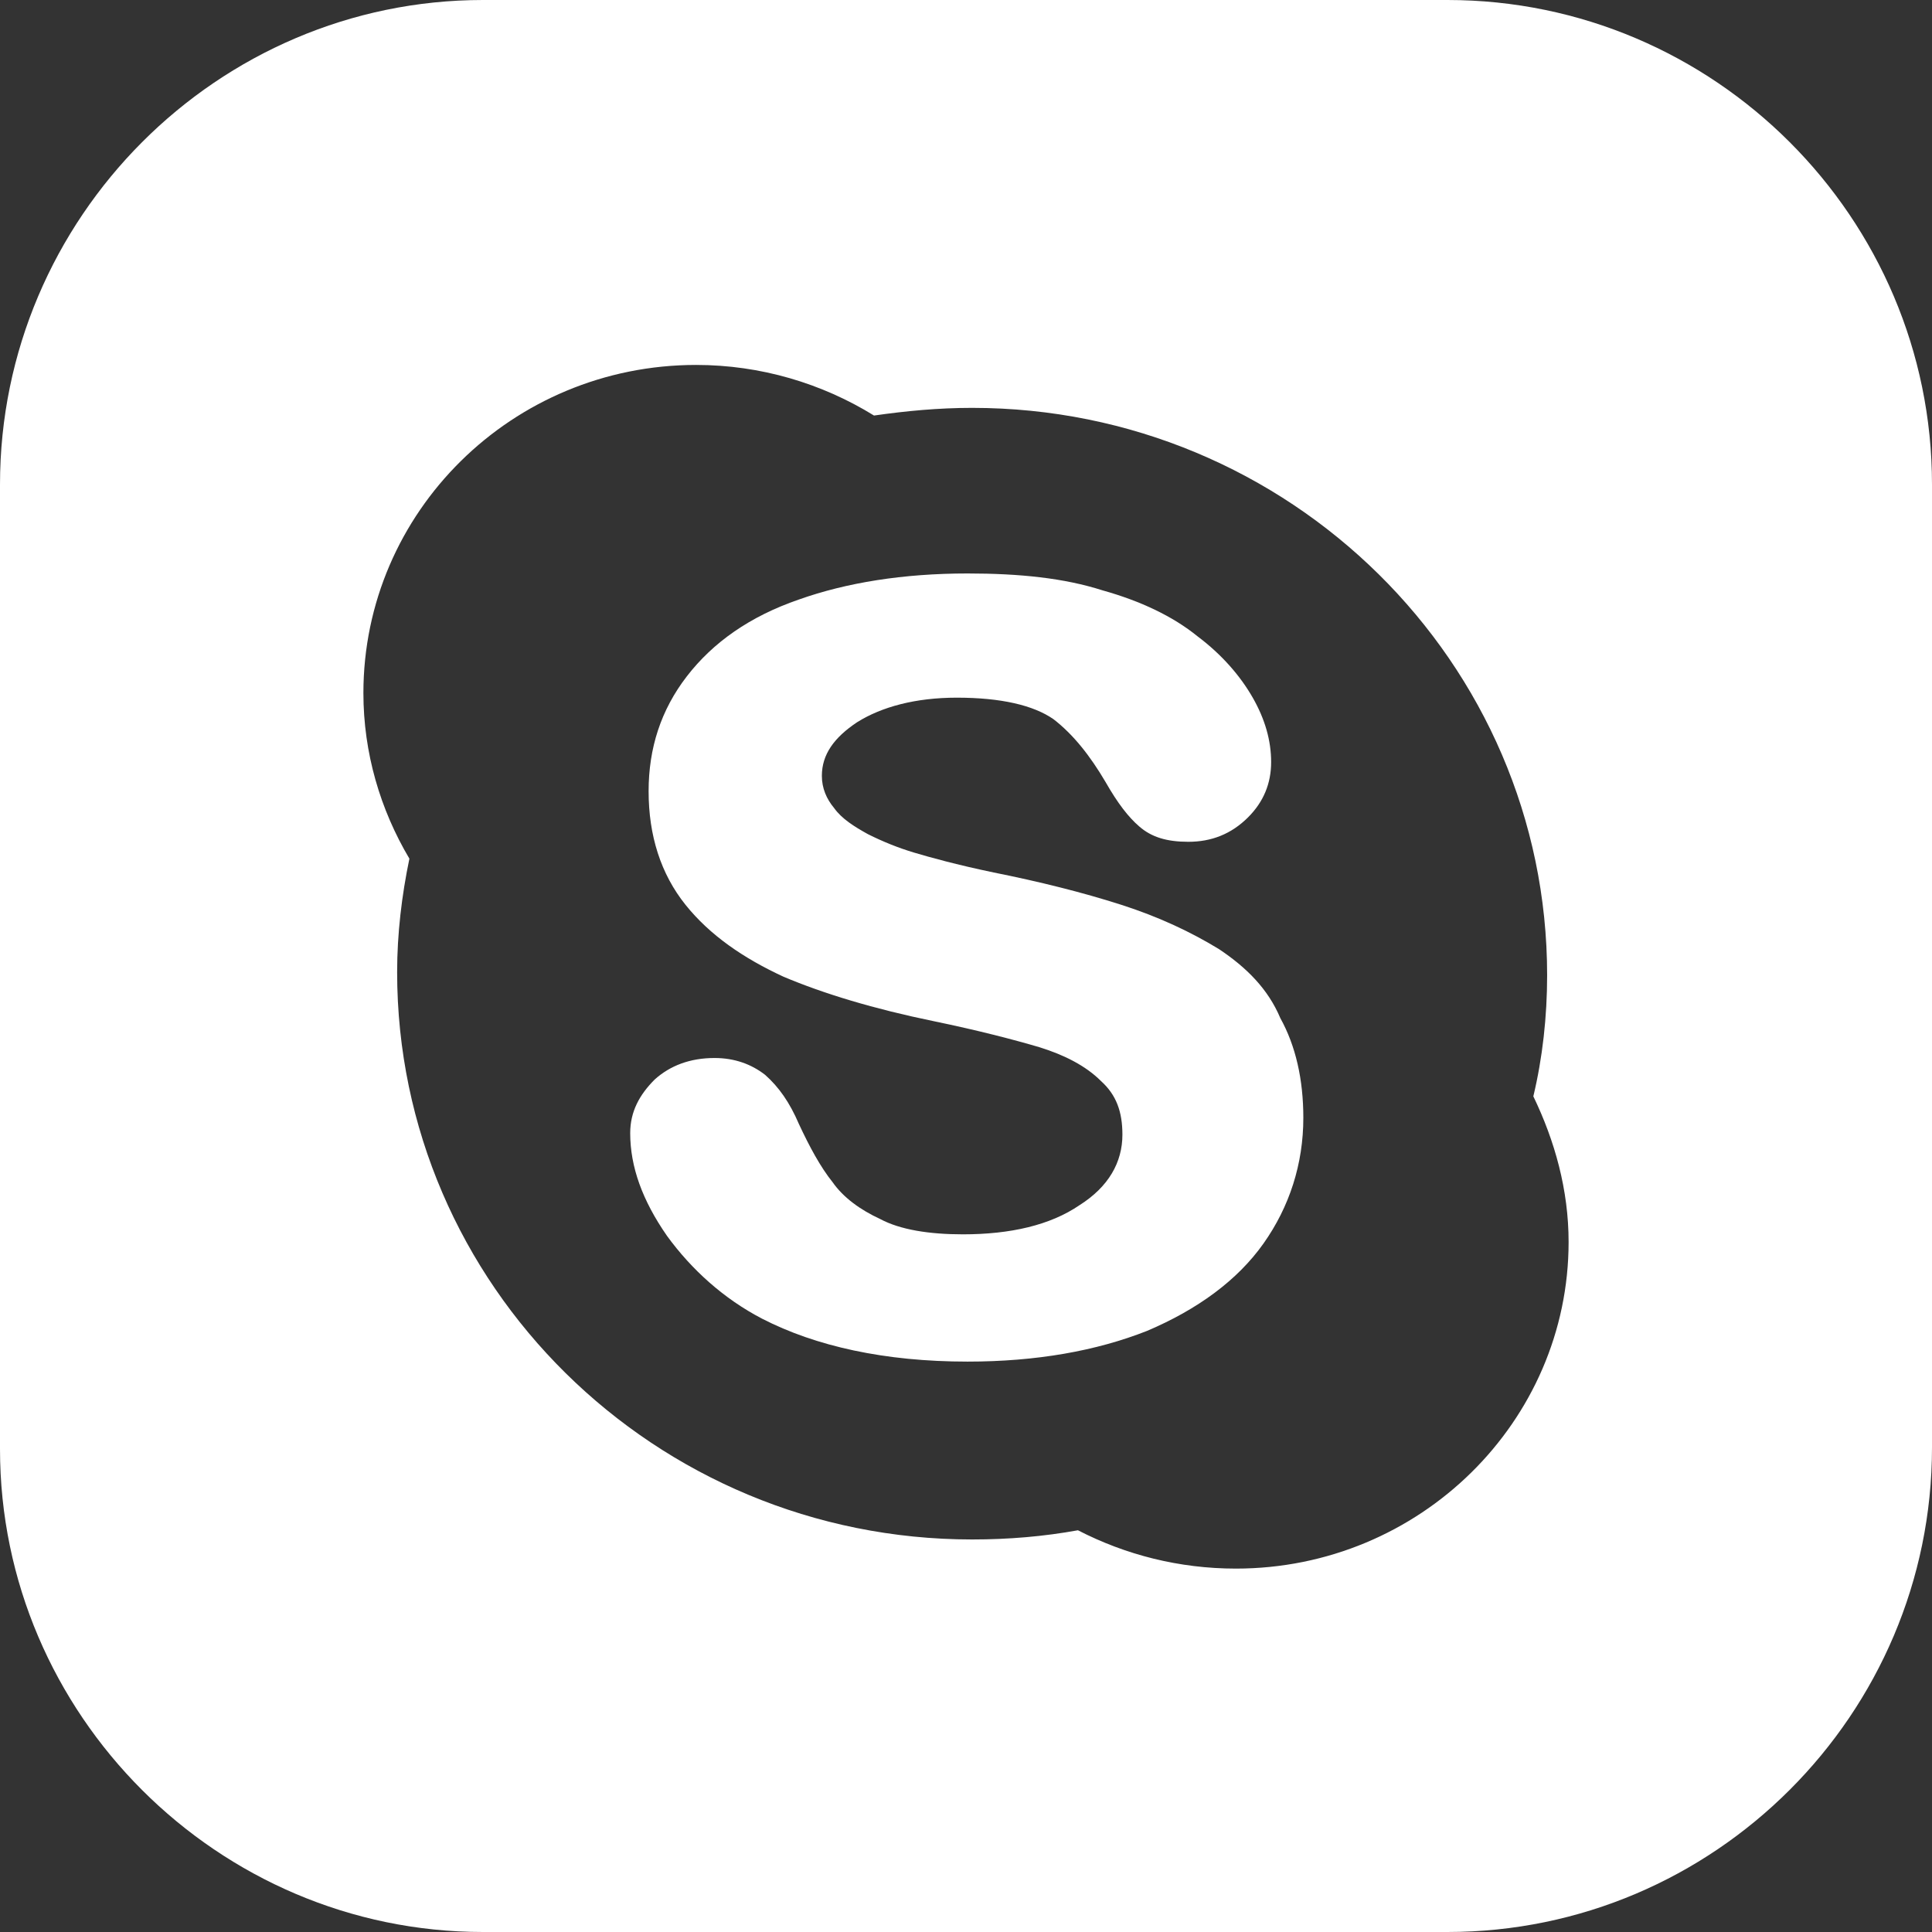 <?xml version="1.0" encoding="iso-8859-1"?>
<!-- Generator: Adobe Illustrator 19.0.0, SVG Export Plug-In . SVG Version: 6.00 Build 0)  -->
<svg version="1.1" id="skype" xmlns="http://www.w3.org/2000/svg" xmlns:xlink="http://www.w3.org/1999/xlink" x="0px" y="0px"
	 viewBox="0 0 504 504" style="enable-background:new 0 0 504 504;" xml:space="preserve">
<rect x="0" y="0" width="504" height="504" fill="#333333" stroke="none"/>
<g>
	<path  style='fill:white;' d="M334,265.6c-3.2-7.6-8.8-13.2-16-18c-7.2-4.4-15.6-8.4-25.6-11.6s-21.2-6-33.2-8.4c-9.6-2-16.8-4-20.8-5.2
		c-4-1.2-8-2.8-12-4.8c-3.6-2-6.8-4-8.8-6.8c-2-2.4-3.2-5.2-3.2-8.4c0-5.6,3.2-10,9.2-14c6.4-4,15.2-6.4,26-6.4
		c11.6,0,20,2,25.2,5.6c5.2,4,9.6,9.6,13.6,16.4c3.2,5.6,6,9.2,8.8,11.6c3.2,2.8,7.2,4,12.8,4c6,0,11.2-2,15.6-6.4
		c4-4,6-8.8,6-14.4c0-5.6-1.6-11.2-4.8-16.8c-3.2-5.6-8-11.2-14.4-16c-6.4-5.2-14.8-9.2-24.8-12c-10-3.2-21.6-4.4-35.2-4.4
		c-16.8,0-31.6,2.4-44,6.8c-12.8,4.4-22.4,11.2-29.2,20s-10,18.8-10,30c0,11.6,3.2,21.6,9.6,29.6c6.4,8,15.2,14,25.6,18.8
		c10.4,4.4,23.6,8.4,39.2,11.6c11.6,2.4,20.8,4.8,27.6,6.8c6.4,2,12,4.8,16,8.8c4,3.6,5.6,8,5.6,14c0,7.2-3.6,13.6-11.2,18.4
		c-7.6,5.2-18,7.6-30.4,7.6c-8.8,0-16.4-1.2-21.6-4c-5.2-2.4-9.6-5.6-12.4-9.6c-3.2-4-6-9.2-8.8-15.2c-2.4-5.6-5.2-9.6-8.8-12.8
		c-3.6-2.8-8-4.4-13.2-4.4c-6.4,0-11.6,2-15.6,5.6c-4,4-6.4,8.4-6.4,14c0,8.8,3.2,17.6,9.6,26.8c6.4,8.8,14.8,16.4,24.8,21.6
		c14,7.2,32,11.2,53.6,11.2c18,0,33.6-2.8,46.8-8c13.2-5.6,23.6-13.2,30.4-22.8s10.4-20.8,10.4-32.8C340,281.6,338,272.8,334,265.6
		z"/>

</g>
<g>

	<path style='fill:white;' d="M377.6,0H126C56.8,0,0,56.8,0,126.4V378c0,69.2,56.8,126,126,126h251.6c69.6,0,126.4-56.8,126.4-126.4V126.4
		C504,56.8,447.2,0,377.6,0z M322.4,409.2c-14.8,0-28.8-3.6-41.2-10c-8.8,1.6-18,2.4-27.6,2.4c-82.8,0-150-66.4-150-148
		c0-10,1.2-20,3.2-29.6c-7.6-12.8-12-27.6-12-43.2c0-47.2,38.8-85.6,86.8-85.6c16.8,0,32.8,4.8,46.4,13.2c8.4-1.2,16.8-2,25.6-2
		c82.8,0,150,66.4,150,148c0,10.8-1.2,21.6-3.6,31.6c5.6,11.6,9.2,24.4,9.2,38C409.2,370.8,370.4,409.2,322.4,409.2z"/>

</g>

</svg>
